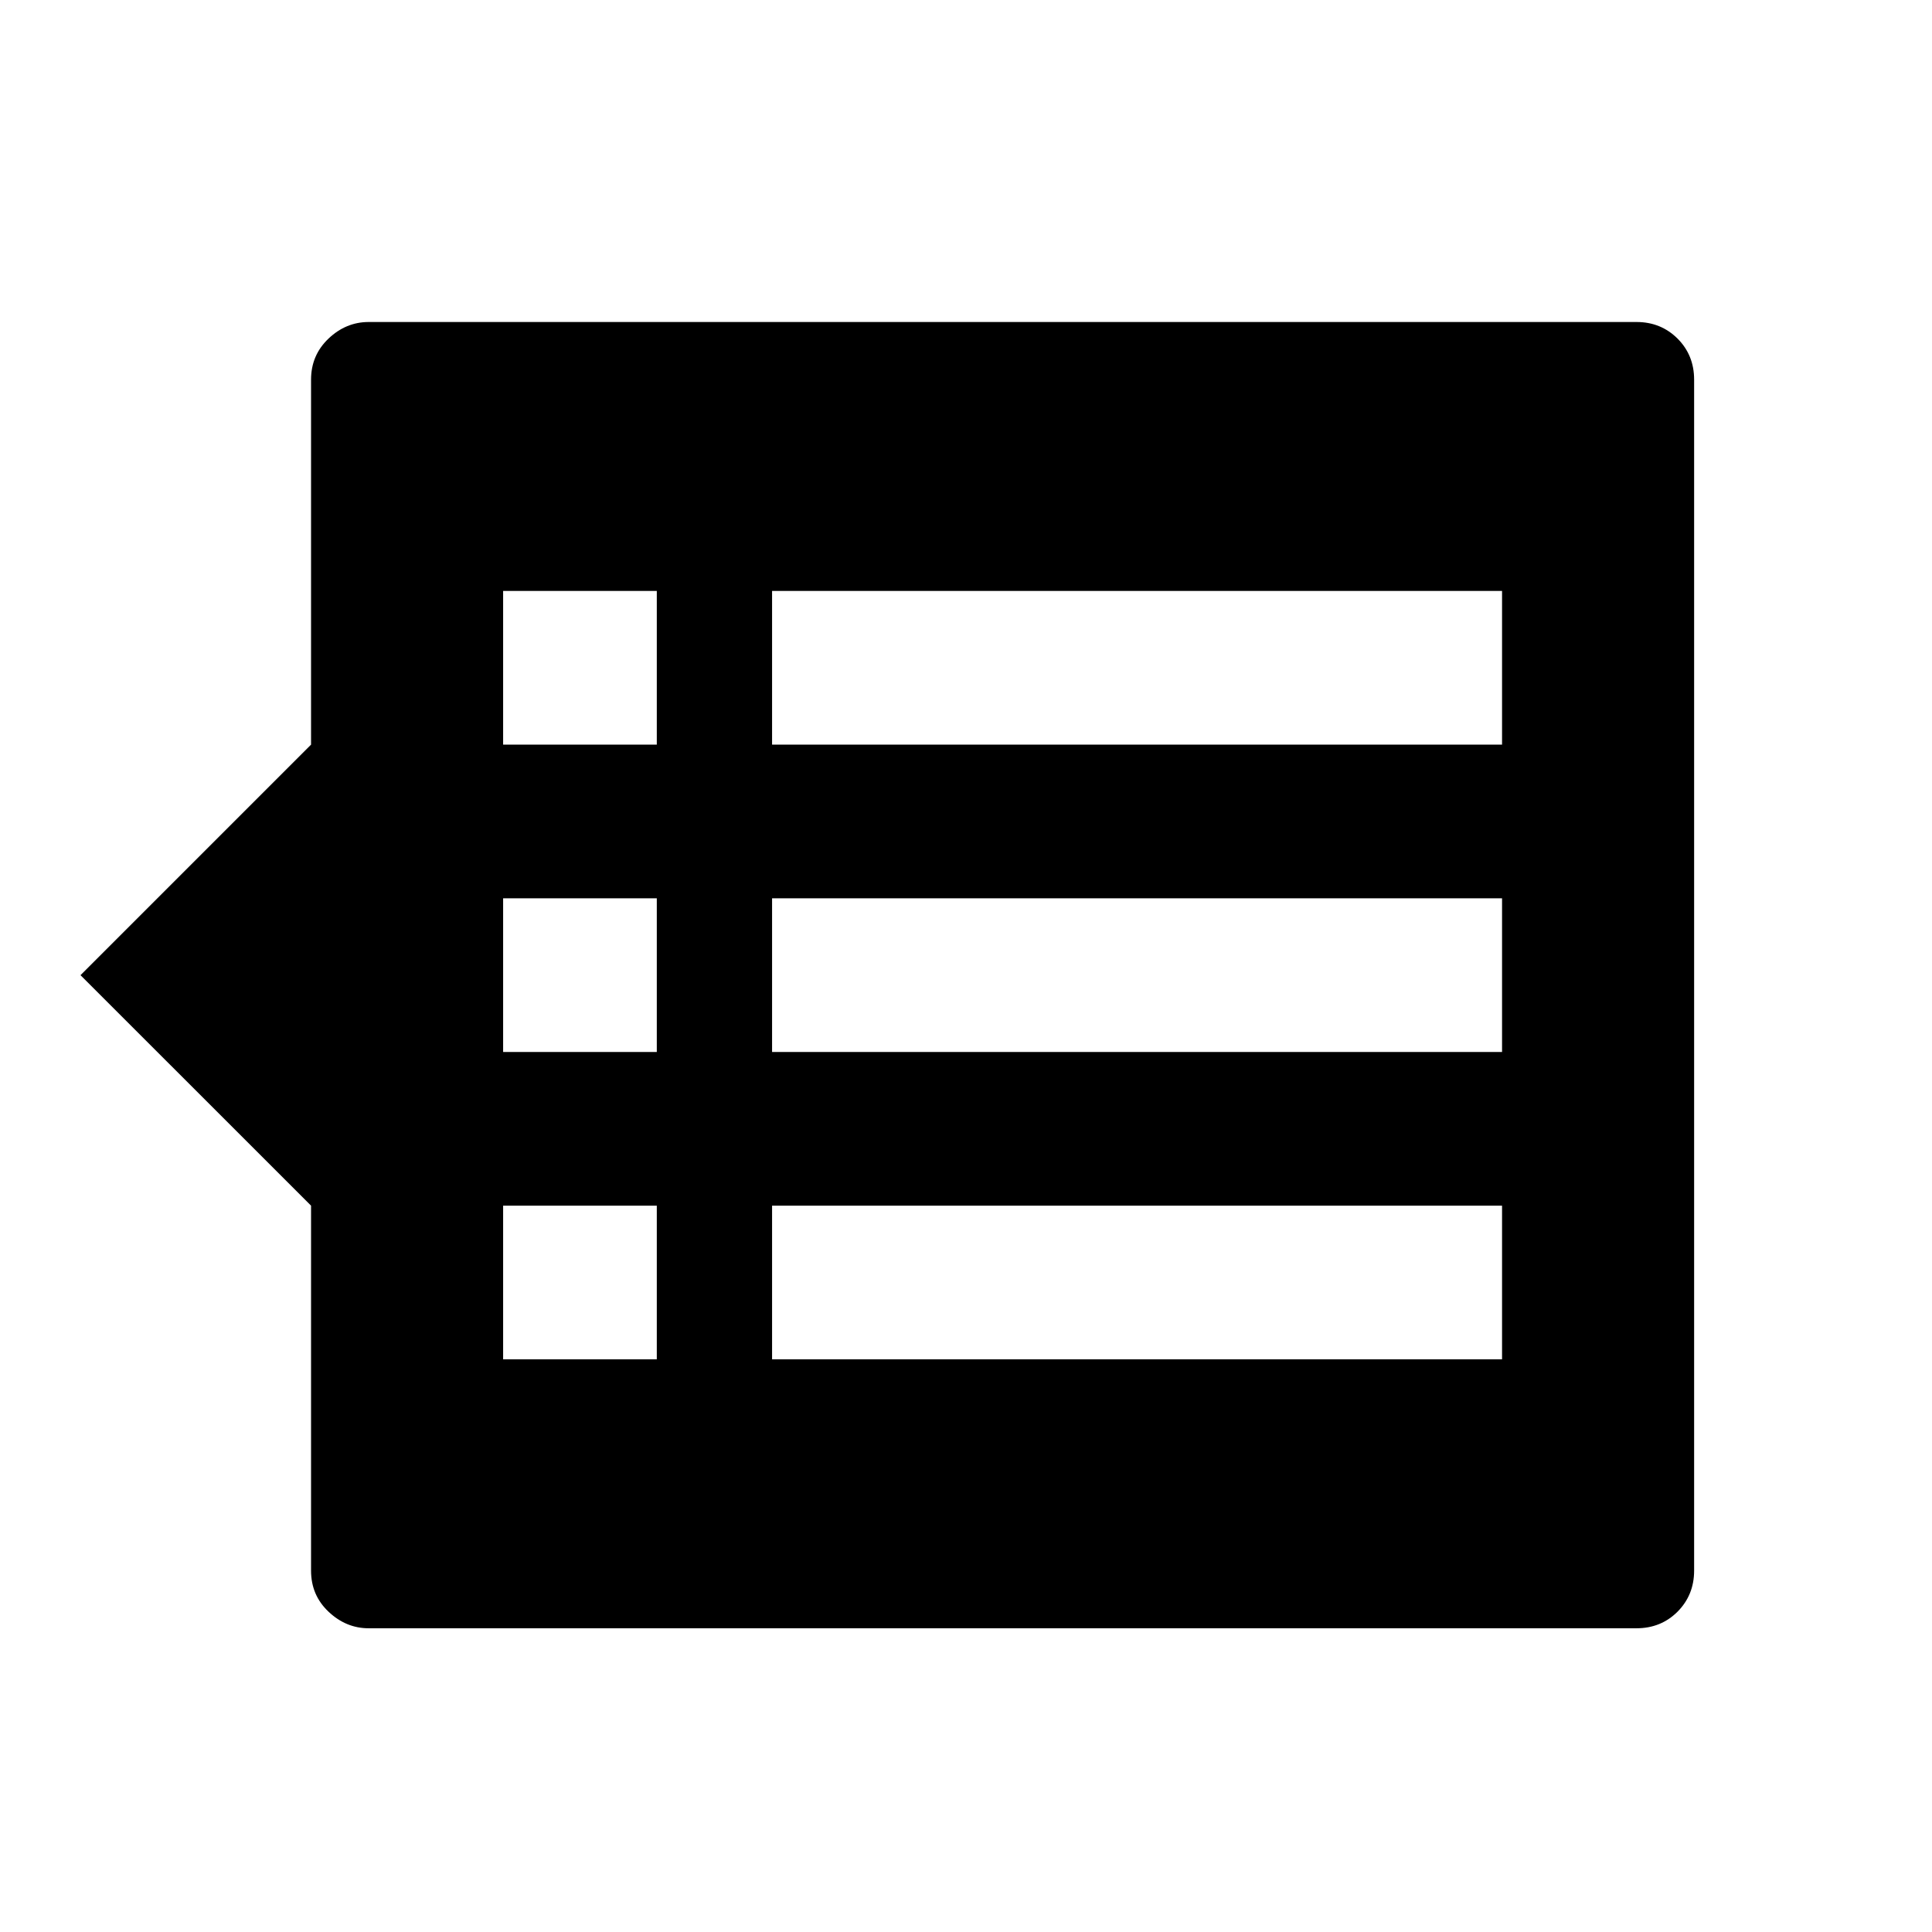 <svg xmlns="http://www.w3.org/2000/svg" fill="none" viewBox="0 0 24 24"><path fill="currentColor" fill-rule="evenodd" d="M20.329 4c.203 0 .372.069.51.206.137.137.206.307.206.51V19.511c0 .202-.069.372-.206.51-.137.137-.307.206-.51.206H4.58c-.188 0-.354-.069-.499-.206-.145-.137-.217-.307-.217-.51v-4.534L1 12.114 3.864 9.25V4.716c0-.202.072-.372.217-.51C4.225 4.069 4.392 4 4.58 4H20.329zM8.159 9.25V7.341H6.25V9.25h1.909zm10.5 0V7.341H9.591V9.25h9.068zM8.159 13.068v-1.909H6.25v1.909h1.909zm10.5 0v-1.909H9.591v1.909h9.068zM8.159 16.886v-1.909H6.25v1.909h1.909zm10.5 0v-1.909H9.591v1.909h9.068z" clip-rule="evenodd"/></svg>
